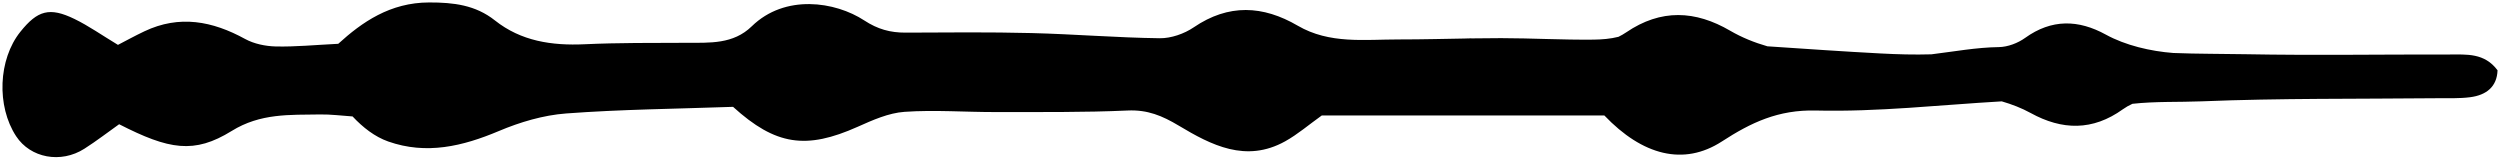 <?xml version="1.0" encoding="iso-8859-1"?>
<!-- Generator: Adobe Illustrator 16.0.0, SVG Export Plug-In . SVG Version: 6.00 Build 0)  -->
<!DOCTYPE svg PUBLIC "-//W3C//DTD SVG 1.1//EN" "http://www.w3.org/Graphics/SVG/1.1/DTD/svg11.dtd">
<svg id="wand14original" version="1.1" xmlns="http://www.w3.org/2000/svg" xmlns:xlink="http://www.w3.org/1999/xlink" x="0px" y="0px"
	 width="508.541px" height="32.462px" viewBox="0 0 508.541 32.462" style="enable-background:new 0 0 508.541 32.462;"
	 xml:space="preserve">
<g id="Layer_14">
	<path style="fill-rule:evenodd;clip-rule:evenodd;" d="M3.285,27.714c2.903,4.421,9.075,5.604,13.882,2.539
		c2.489-1.586,4.826-3.395,7.066-4.983c10.154,5.185,15.261,6.093,22.892,1.371c5.873-3.637,11.808-3.255,17.971-3.36
		c2.204-0.036,4.414,0.26,6.621,0.406c2.112,2.25,4.511,4.126,7.249,5.095c7.769,2.735,15.129,0.985,22.507-2.126
		c4.3-1.816,9.044-3.227,13.688-3.575c11.124-0.835,22.303-0.932,33.953-1.347c8.671,7.862,14.876,8.735,25.354,4.056
		c3.031-1.355,6.285-2.813,9.526-3.039c6.158-0.429,12.38,0.06,18.573,0.047c8.942-0.017,17.894,0.087,26.819-0.317
		c4.041-0.184,7.027,1.065,10.377,3.069c6.61,3.959,13.67,7.643,21.672,3.19c2.54-1.413,4.773-3.348,7.444-5.255
		c18.826,0,38.167,0,57.467,0c7.763,8.135,16.143,10.322,23.913,5.292c5.938-3.847,11.438-6.48,19.13-6.294
		c12.573,0.307,25.195-1.138,37.802-1.864c2.045,0.595,4.036,1.359,5.889,2.376c6.373,3.503,12.586,3.662,18.754-0.771
		c0.575-0.415,1.234-0.786,1.932-1.105c4.739-0.522,9.411-0.314,14.082-0.504c15.929-0.651,31.894-0.469,47.847-0.633
		c2.26-0.023,4.546,0.082,6.773-0.204c3.316-0.43,5.455-2.143,5.574-5.475c-2.665-3.583-6.323-3.207-9.791-3.214
		c-13.795-0.031-27.593,0.206-41.38-0.057c-4.924-0.093-9.867-0.054-14.792-0.253c-4.623-0.353-9.72-1.54-13.714-3.736
		c-5.585-3.068-11.029-3.208-16.431,0.675c-1.469,1.057-3.53,1.841-5.331,1.865c-4.573,0.057-9.151,0.915-13.729,1.47
		c-3.449,0.106-6.918,0.004-10.364-0.178c-7.423-0.387-14.844-0.911-22.993-1.453c-2.646-0.763-5.21-1.795-7.571-3.17
		c-7.075-4.128-14.069-4.485-21.15,0.332c-0.482,0.33-1.011,0.634-1.571,0.907c-1.631,0.419-3.414,0.553-5.073,0.573
		c-6.27,0.071-12.544-0.294-18.816-0.303c-1.977-0.002-3.951,0.02-5.928,0.051c-0.536-0.017-1.07-0.045-1.607-0.061l1.367,0.064
		c-4.885,0.078-9.771,0.215-14.657,0.211c-6.964-0.004-14.066,0.975-20.535-2.8c-7.073-4.127-14.069-4.482-21.15,0.334
		c-1.926,1.309-4.602,2.25-6.919,2.221c-8.696-0.11-17.381-0.837-26.077-1.052c-8.54-0.214-17.088-0.13-25.632-0.088
		c-3.097,0.014-5.671-0.698-8.377-2.47c-5.929-3.883-16.145-5.404-22.896,1.177c-3.775,3.681-8.548,3.346-13.289,3.363
		c-6.906,0.03-13.817-0.025-20.709,0.294c-6.698,0.308-12.944-0.628-18.264-4.854C96.71,1.015,92.261,0.492,87.3,0.5
		c-7.97,0.009-13.687,4.034-18.494,8.41c-4.744,0.235-8.726,0.631-12.698,0.542c-2.107-0.049-4.434-0.531-6.25-1.526
		C43.212,4.282,36.506,2.987,29.371,6.37c-1.961,0.93-3.863,1.979-5.375,2.758c-3.313-1.997-5.96-3.869-8.85-5.272
		C10.088,1.403,7.642,2.097,4.137,6.472C-0.357,12.079-0.739,21.592,3.285,27.714z"/>
</g>
<g id="Layer_1">
</g>
</svg>
